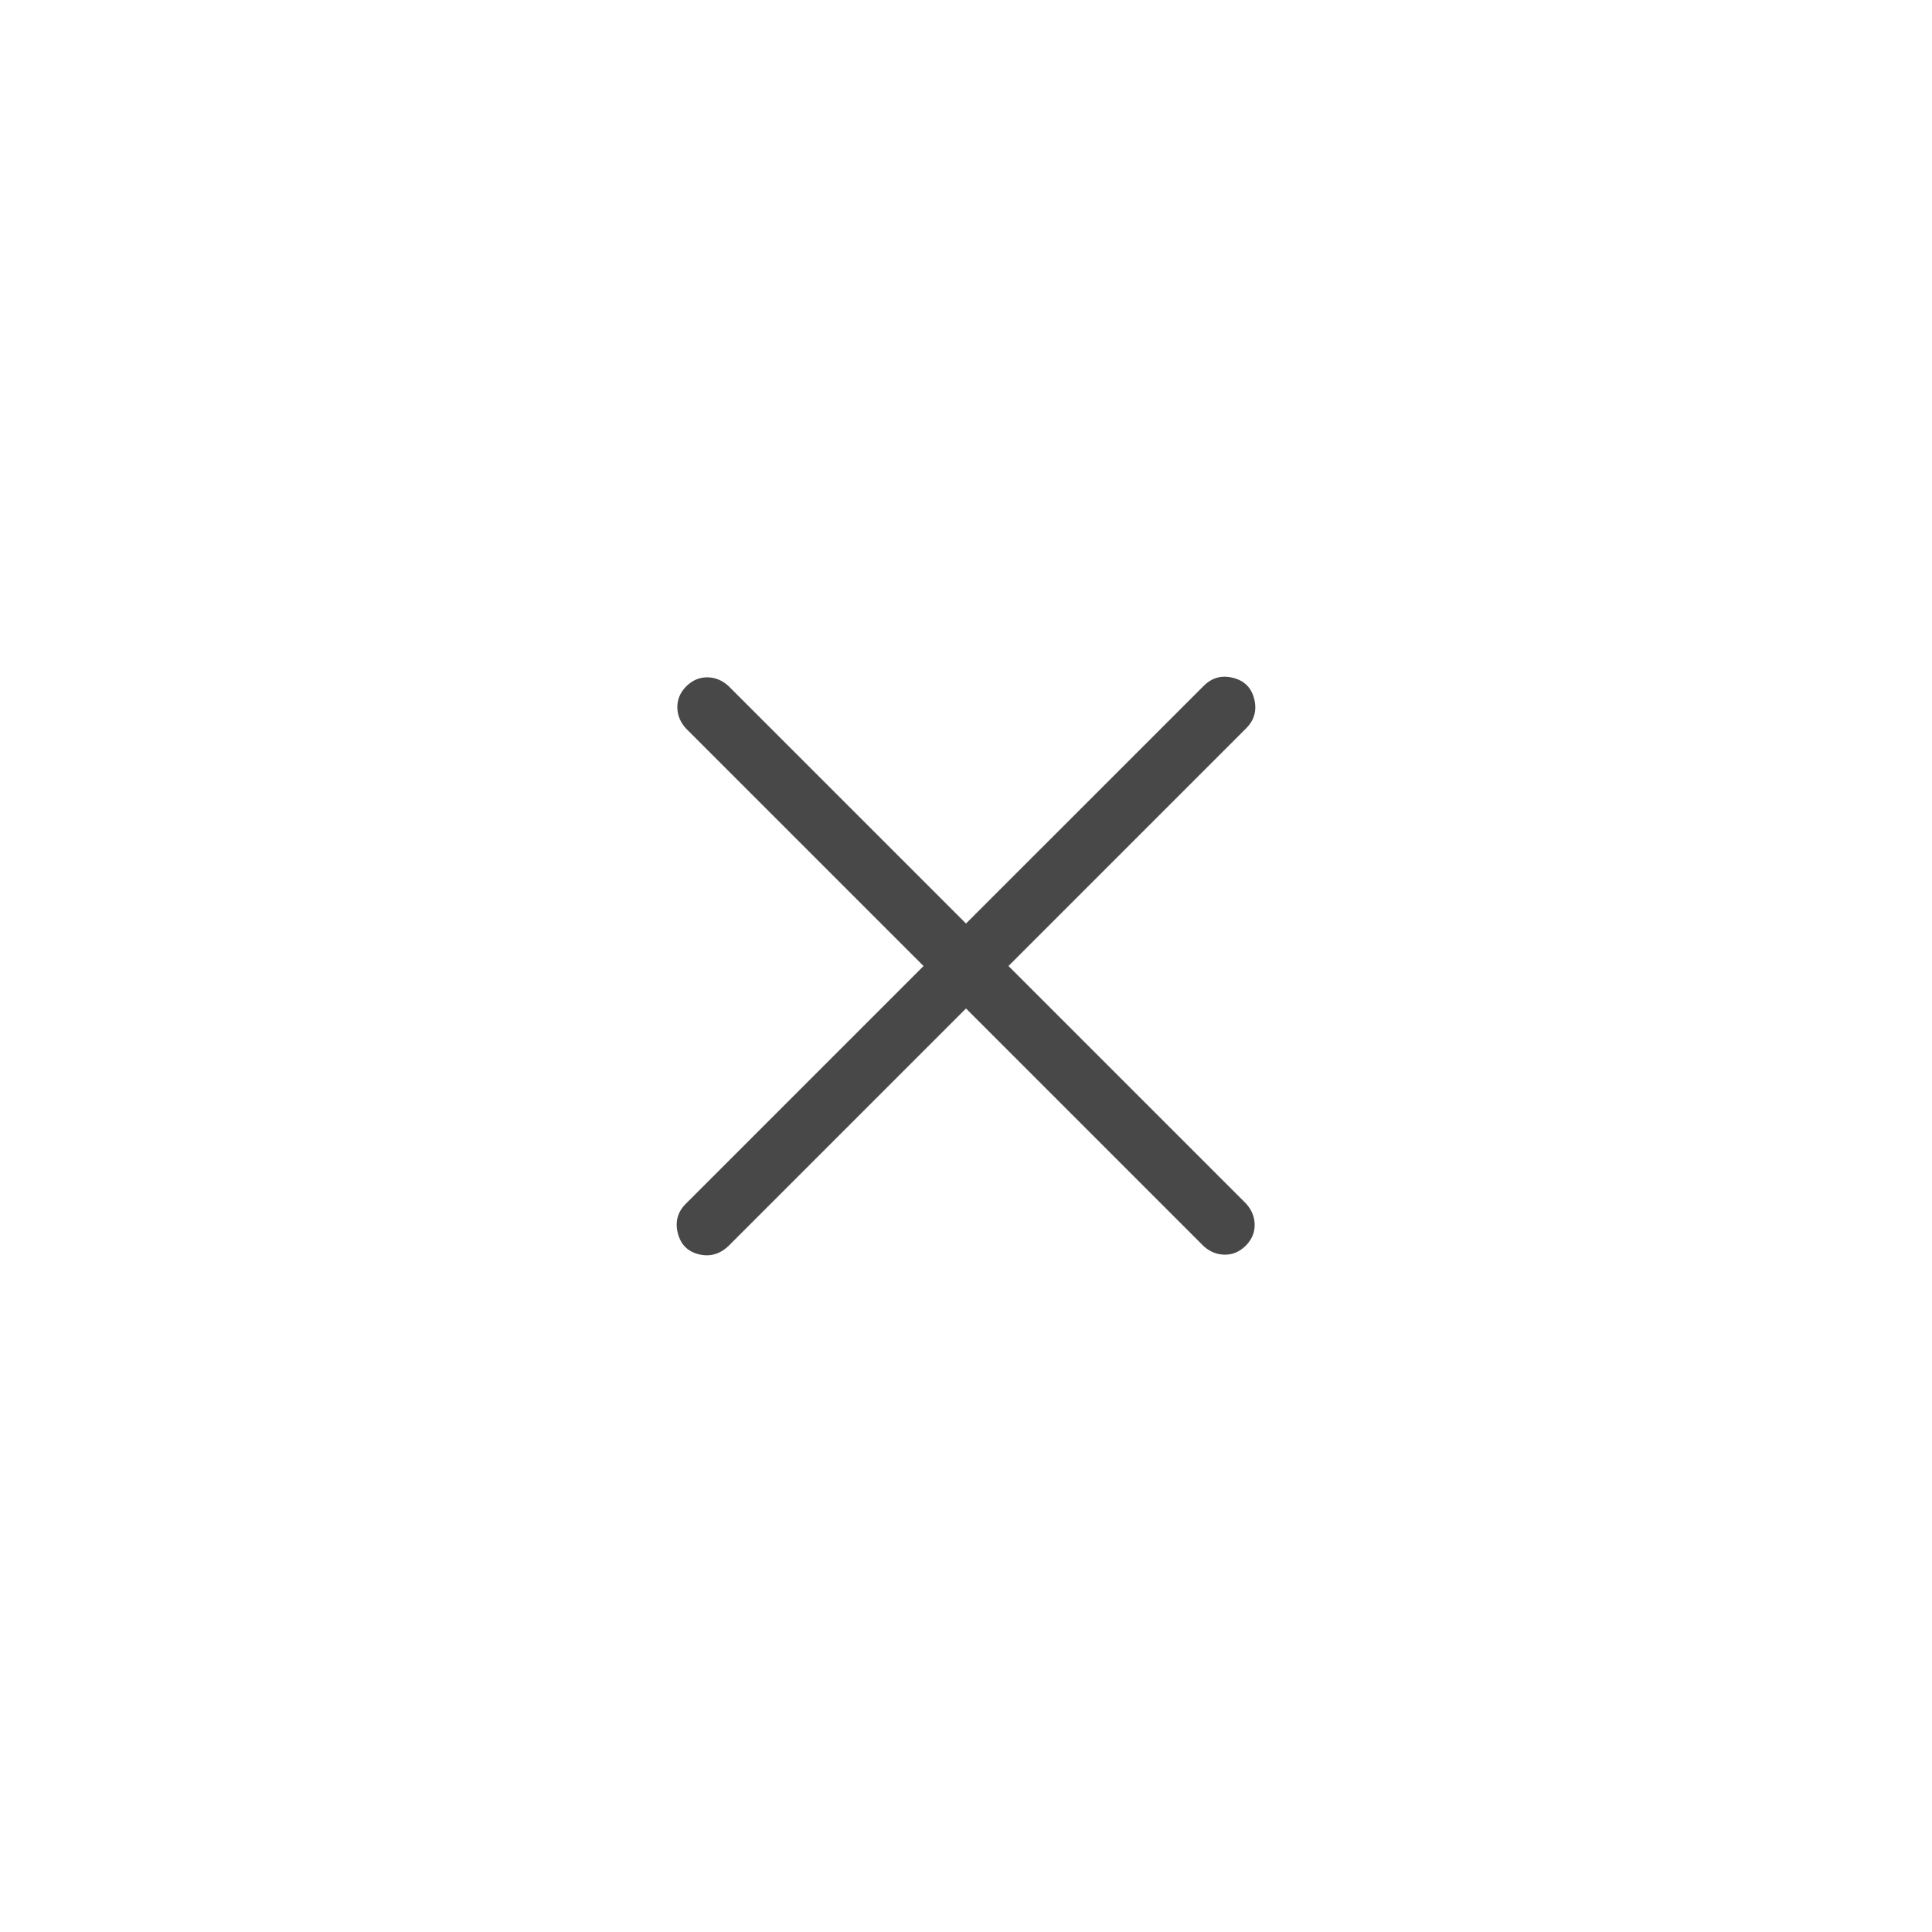 <svg width="48" height="48" viewBox="0 0 48 48" fill="none" xmlns="http://www.w3.org/2000/svg">
<path d="M29.907 17.039L24 22.945L18.094 17.039C17.938 16.899 17.762 16.828 17.567 16.828C17.372 16.828 17.2 16.903 17.051 17.051C16.902 17.2 16.828 17.372 16.828 17.567C16.829 17.763 16.899 17.939 17.039 18.095L22.945 24.001L17.039 29.907C16.836 30.11 16.769 30.352 16.839 30.634C16.909 30.915 17.081 31.091 17.355 31.161C17.629 31.231 17.875 31.165 18.093 30.962L24 25.055L29.906 30.962C30.062 31.102 30.238 31.172 30.433 31.172C30.628 31.172 30.8 31.098 30.949 30.95C31.098 30.801 31.172 30.629 31.172 30.433C31.171 30.238 31.101 30.062 30.961 29.906L25.055 24L30.961 18.094C31.164 17.891 31.231 17.648 31.161 17.367C31.091 17.085 30.915 16.91 30.633 16.84C30.352 16.77 30.11 16.836 29.907 17.039V17.039Z" fill="#484848"/>
</svg>
